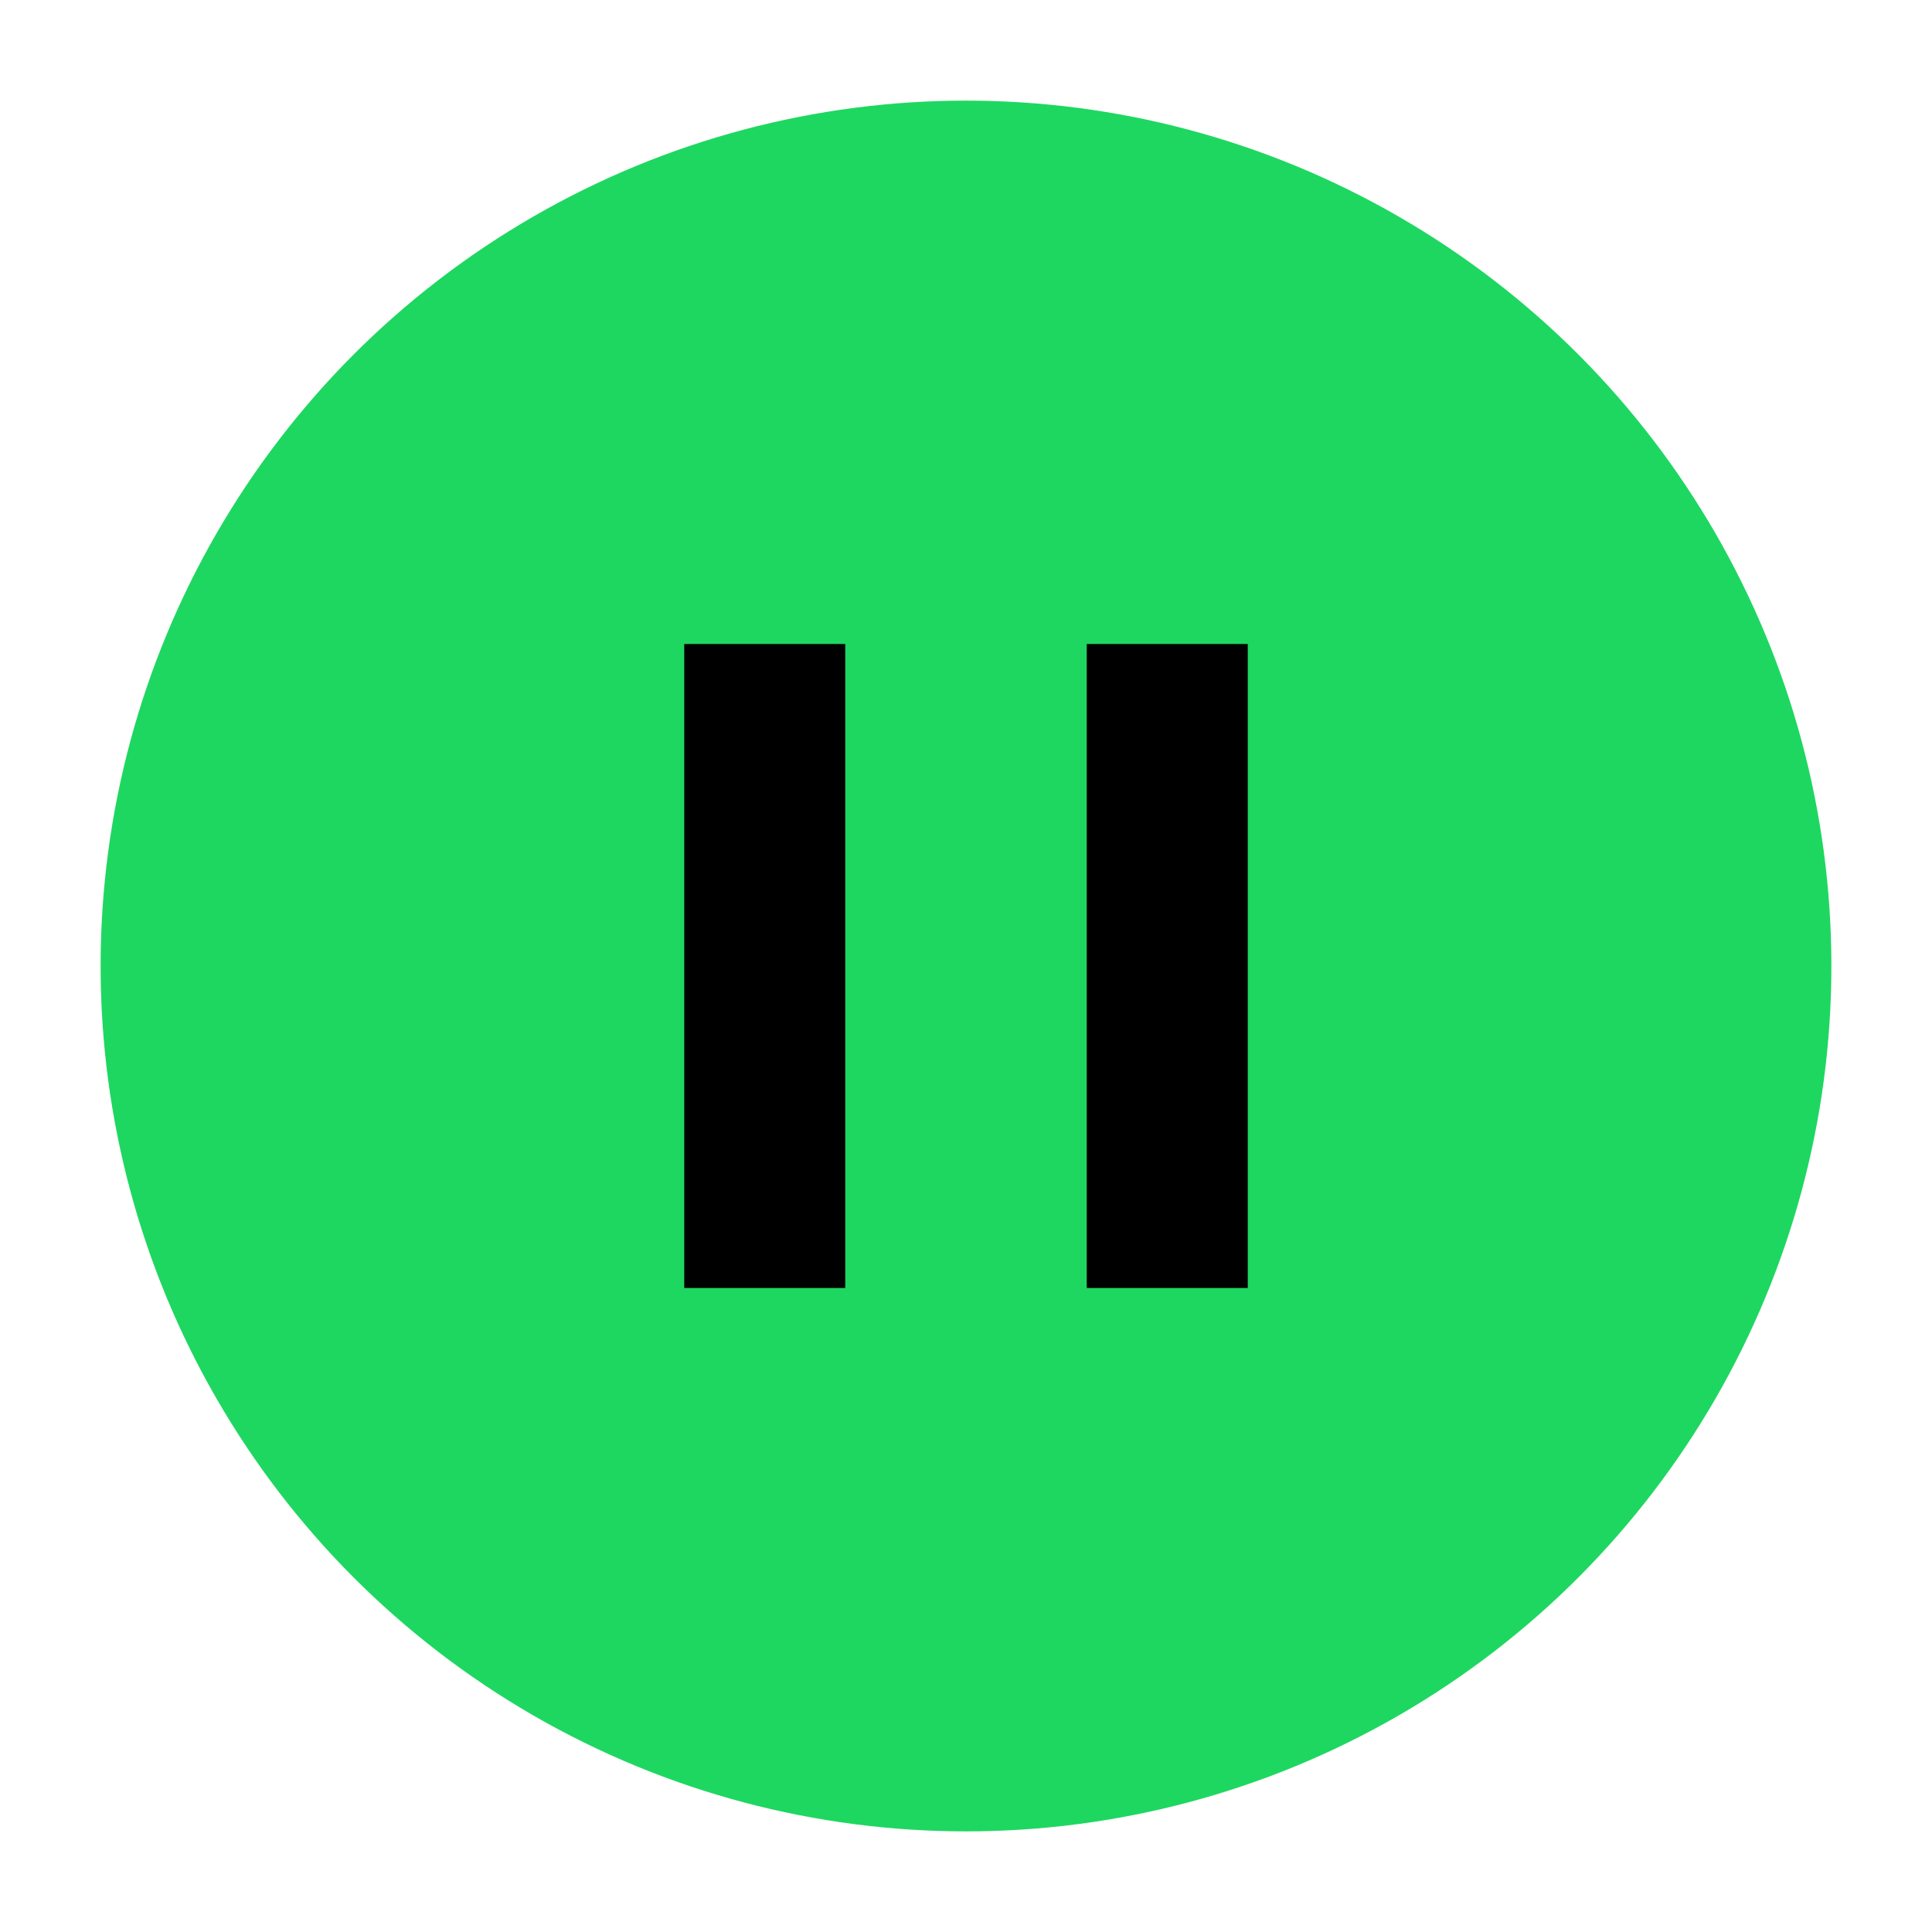 <svg xmlns="http://www.w3.org/2000/svg" width="24" height="24" 
     viewBox="0 0 24 24" role="img">
  <!-- Green Circle -->
  <circle cx="12" cy="12" r="10.75" fill="#1ed760"/>
  
  <!-- Pause bars -->
  <rect x="8.5" y="8" width="2" height="8" fill="black"/>
  <rect x="13.5" y="8" width="2" height="8" fill="black"/>
</svg>
